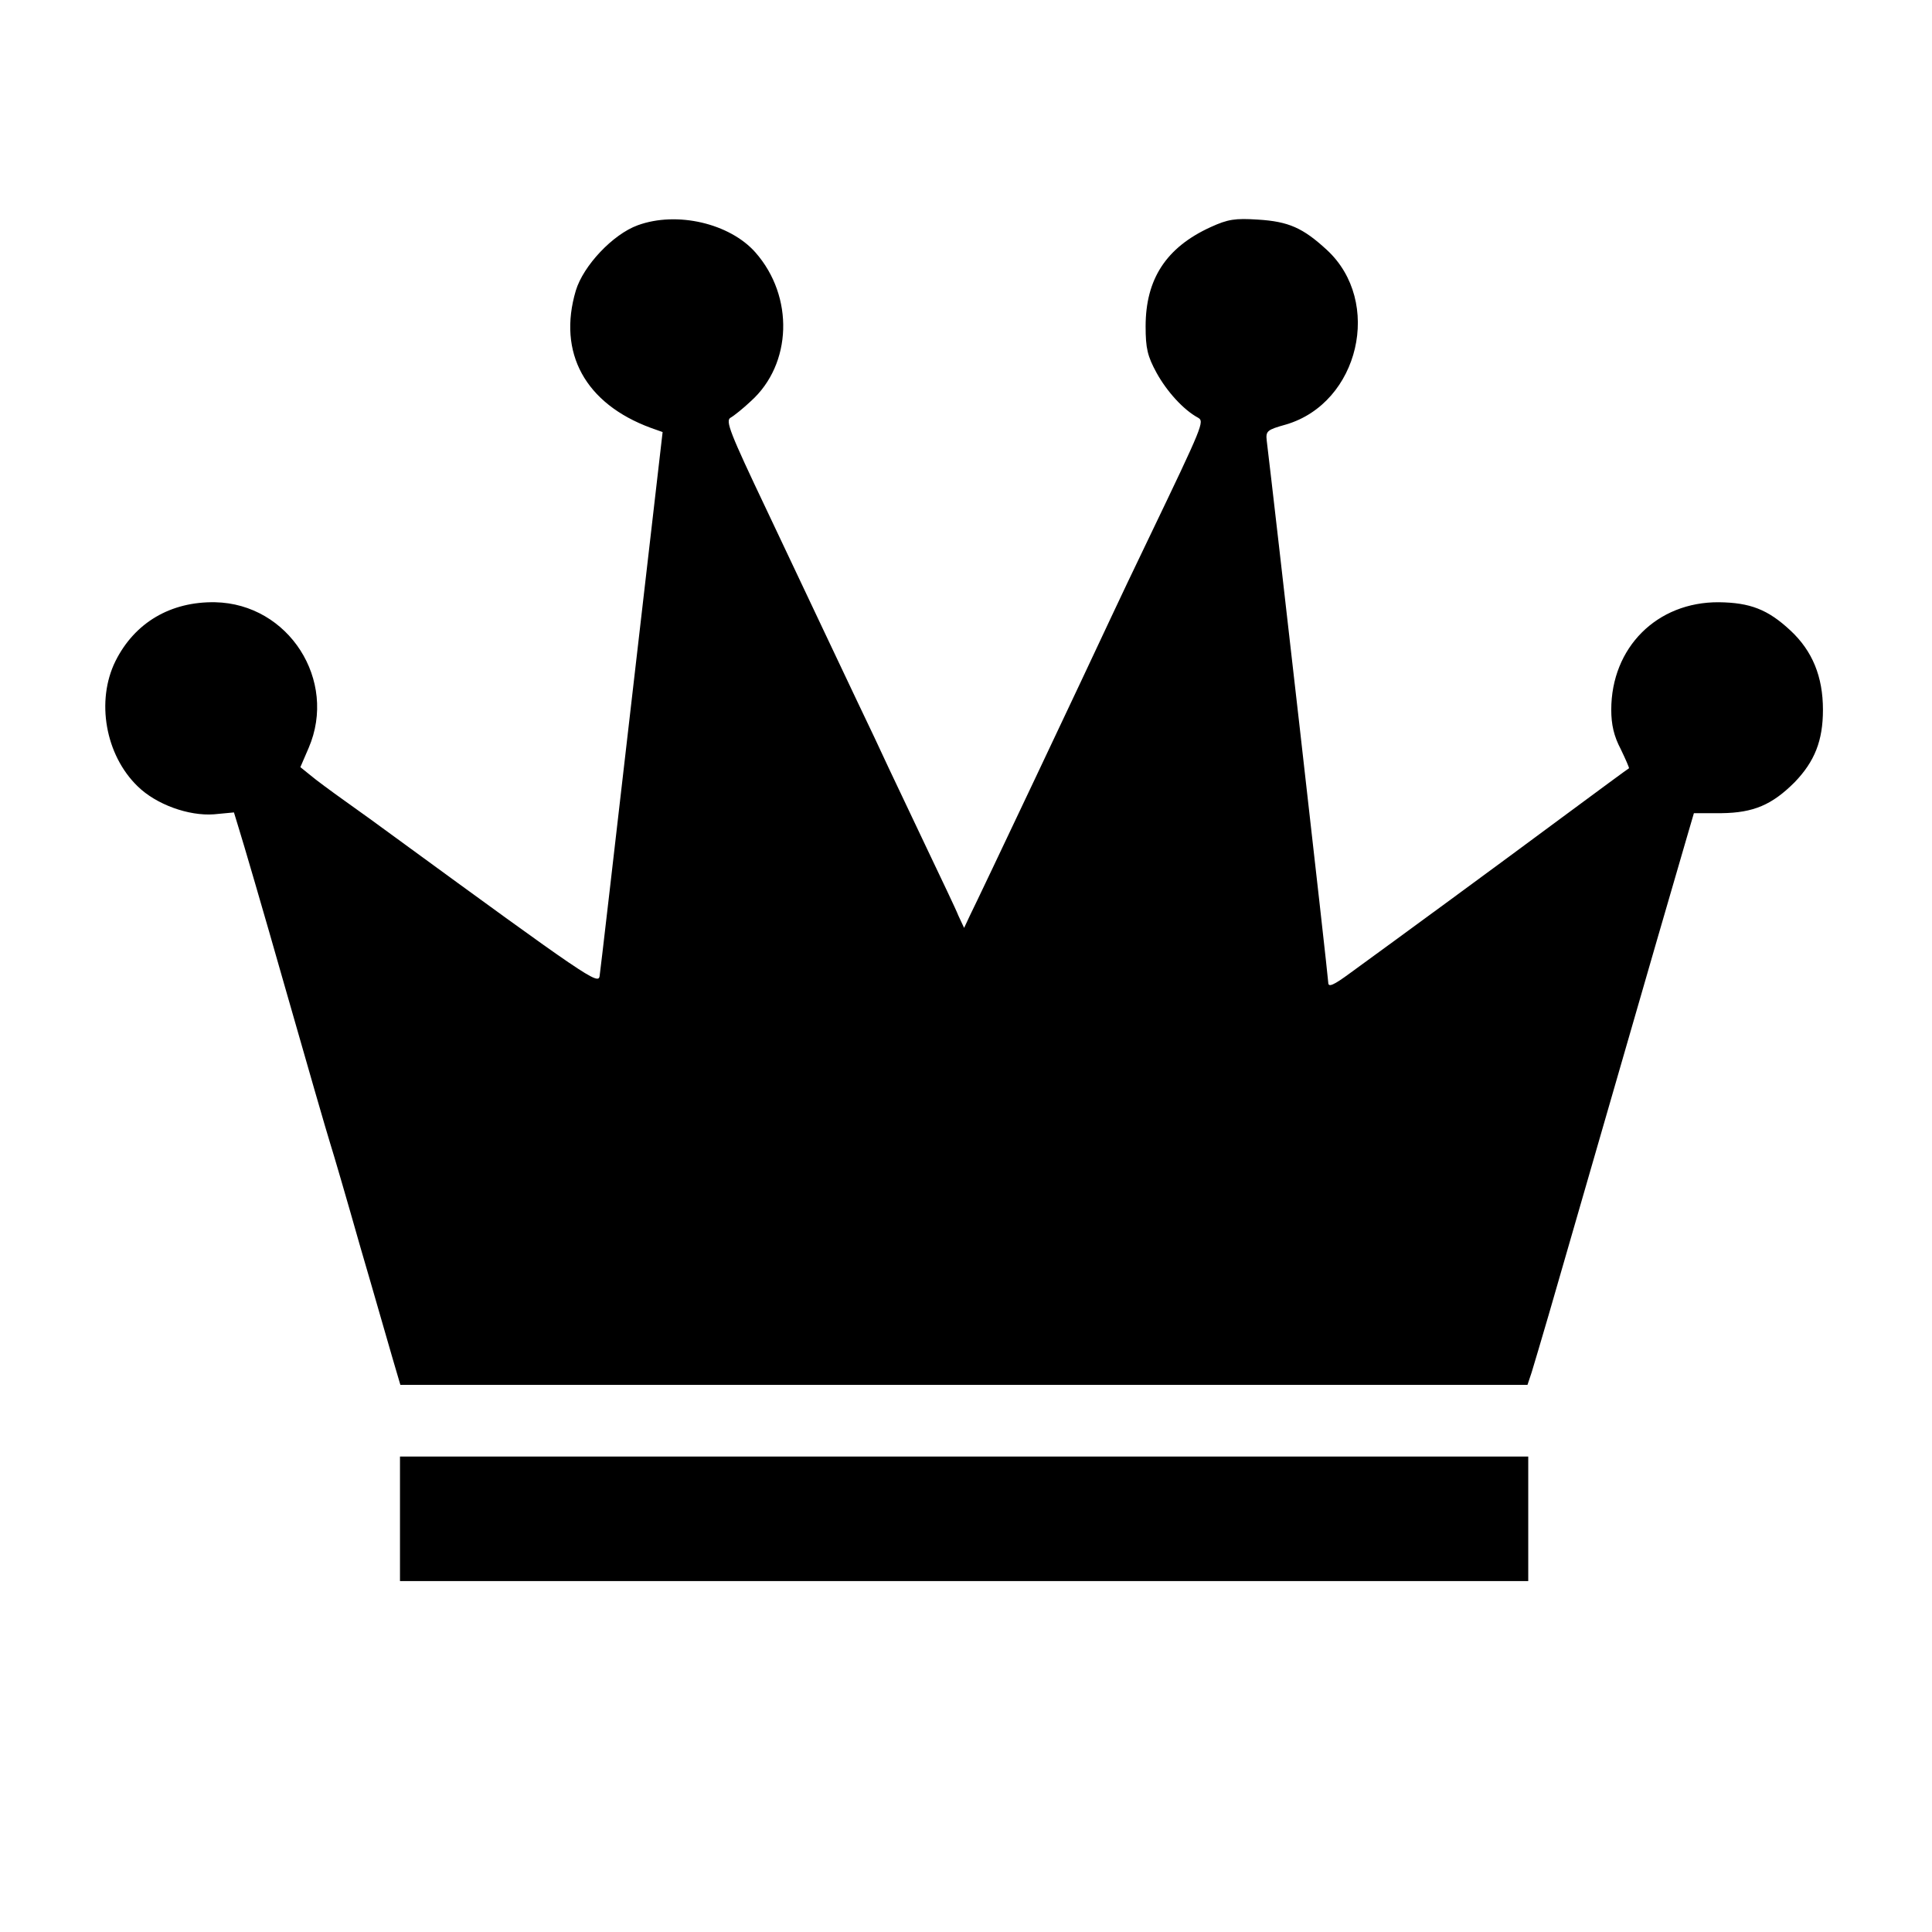 <?xml version="1.0" standalone="no"?>
<!DOCTYPE svg PUBLIC "-//W3C//DTD SVG 20010904//EN"
 "http://www.w3.org/TR/2001/REC-SVG-20010904/DTD/svg10.dtd">
<svg version="1.0" xmlns="http://www.w3.org/2000/svg"
 width="512pt" height="512pt" viewBox="0 0 512 512"
 preserveAspectRatio="xMidYMid meet">
<g transform="translate(0,512) scale(0.1,-0.1)"
fill="#000000" stroke="none">
<path d="M1690 4523 c-66 -24 -144 -107 -164 -173 -49 -165 25 -300 199 -364
l31 -11 -82 -710 c-45 -390 -83 -720 -85 -732 -4 -23 -31 -5 -554 377 -27 20
-81 59 -119 86 -38 27 -80 58 -94 70 l-26 21 22 51 c77 179 -53 382 -248 386
-118 2 -213 -54 -264 -156 -52 -105 -27 -249 59 -332 49 -48 135 -79 202 -74
l53 5 14 -46 c8 -25 63 -212 121 -416 58 -203 112 -390 120 -415 8 -25 44
-148 80 -275 37 -126 75 -260 86 -297 l20 -68 1494 0 1493 0 11 33 c5 17 26
86 45 152 308 1067 333 1152 366 1265 l19 65 73 0 c85 1 134 22 194 82 53 55
75 110 75 192 0 88 -28 156 -86 210 -60 56 -107 74 -190 75 -164 1 -285 -120
-285 -285 0 -39 7 -70 25 -104 13 -27 23 -50 22 -51 -1 0 -81 -59 -177 -130
-167 -124 -433 -319 -561 -412 -46 -34 -59 -39 -59 -26 0 14 -146 1298 -163
1436 -3 26 1 29 51 43 194 57 257 326 108 463 -63 58 -101 75 -182 80 -61 4
-80 1 -126 -20 -118 -54 -172 -138 -172 -263 0 -58 5 -79 29 -123 27 -49 71
-98 110 -119 17 -10 14 -18 -130 -318 -37 -77 -82 -171 -100 -210 -60 -129
-350 -742 -375 -792 l-15 -32 -15 32 c-7 18 -45 97 -83 177 -38 80 -84 177
-102 215 -18 39 -56 120 -85 180 -29 61 -69 146 -90 190 -21 44 -88 186 -149
315 -97 204 -109 235 -95 243 9 5 34 25 54 44 109 98 115 277 12 394 -68 77
-208 110 -312 72z"/>
<path d="M1060 1095 l0 -165 1495 0 1495 0 0 165 0 165 -1495 0 -1495 0 0
-165z"/>
</g>
</svg>
